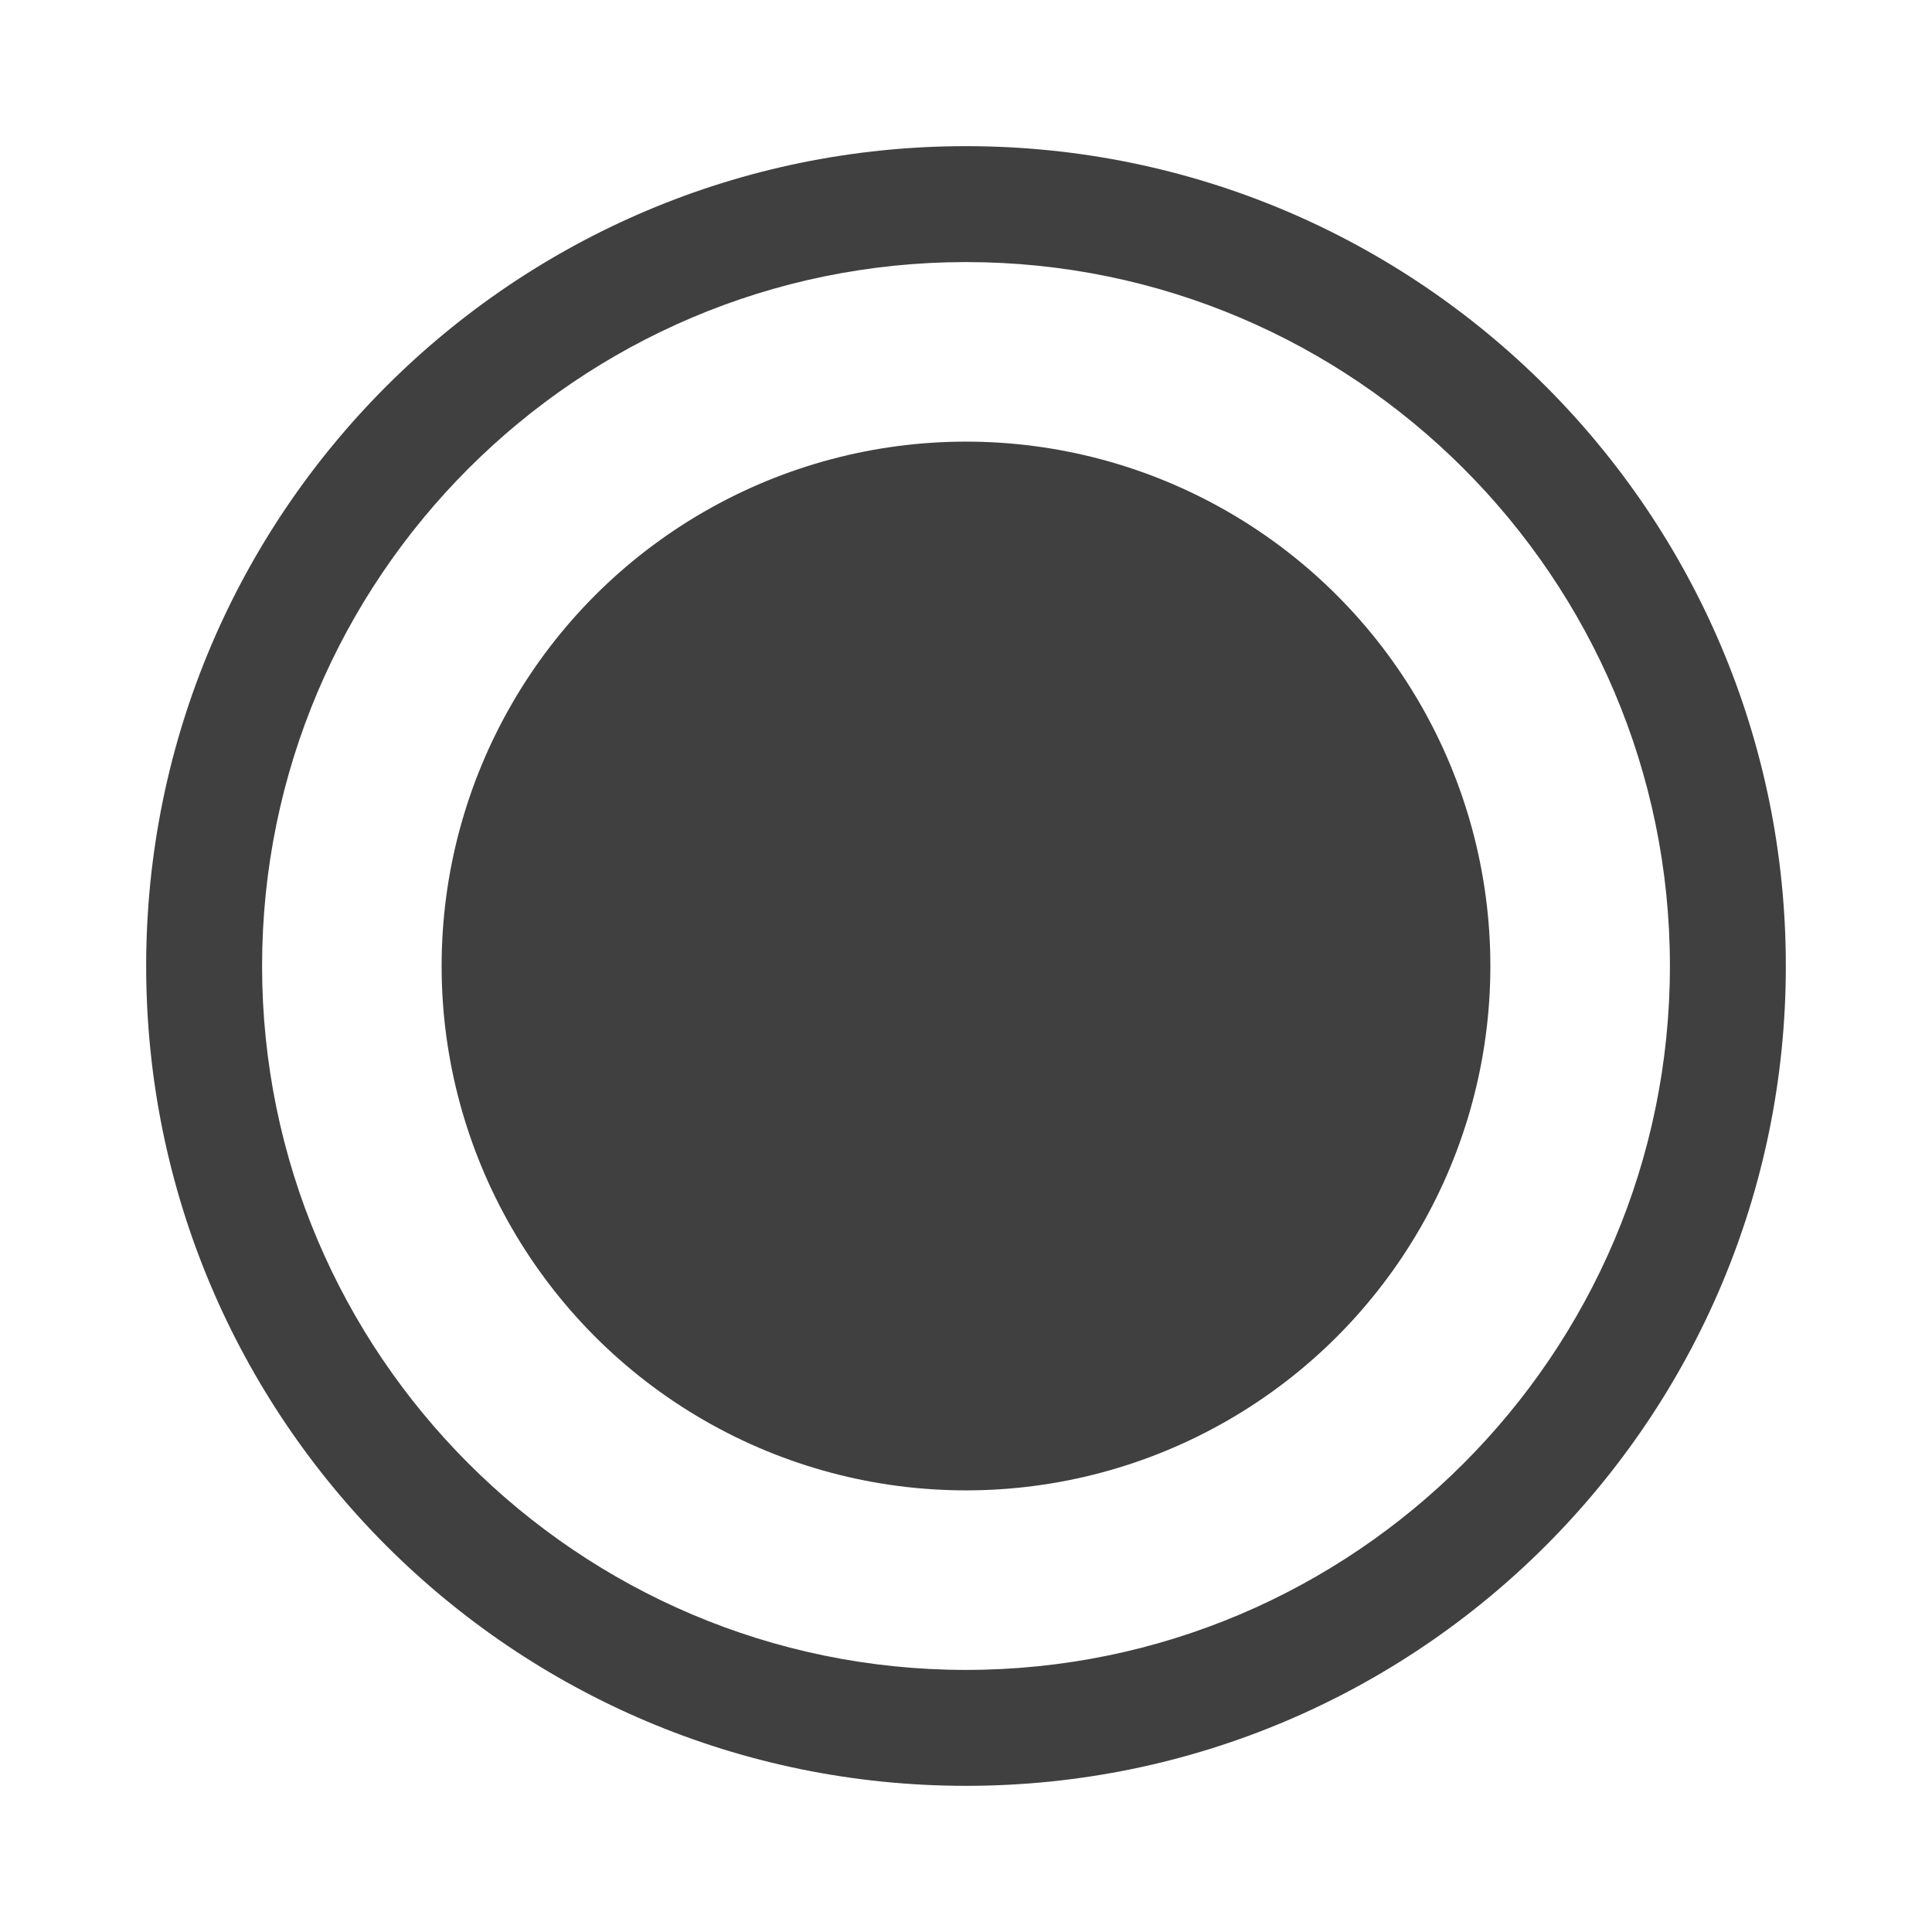 <?xml version="1.0" encoding="utf-8"?>
<!-- Generator: Adobe Illustrator 16.0.0, SVG Export Plug-In . SVG Version: 6.00 Build 0)  -->
<!DOCTYPE svg PUBLIC "-//W3C//DTD SVG 1.1//EN" "http://www.w3.org/Graphics/SVG/1.1/DTD/svg11.dtd">
<svg version="1.1" id="Layer_1" xmlns="http://www.w3.org/2000/svg" xmlns:xlink="http://www.w3.org/1999/xlink" x="0px" y="0px"
	 width="200px" height="200px" viewBox="0 0 200 200" enable-background="new 0 0 200 200" xml:space="preserve">
<g>
	<circle fill="#404040" cx="99.999" cy="100" r="54.283"/>
	<g>
		<g>
			<path fill="#404040" d="M100,27.13c40.181,0,72.869,32.689,72.869,72.869s-32.688,72.87-72.869,72.87
				c-40.18,0-72.869-32.689-72.869-72.87S59.82,27.13,100,27.13 M100,15.13c-46.872,0-84.869,37.997-84.869,84.869
				c0,46.872,37.997,84.87,84.869,84.87s84.869-37.998,84.869-84.87C184.869,53.127,146.872,15.13,100,15.13L100,15.13z"/>
		</g>
	</g>
</g>
</svg>
